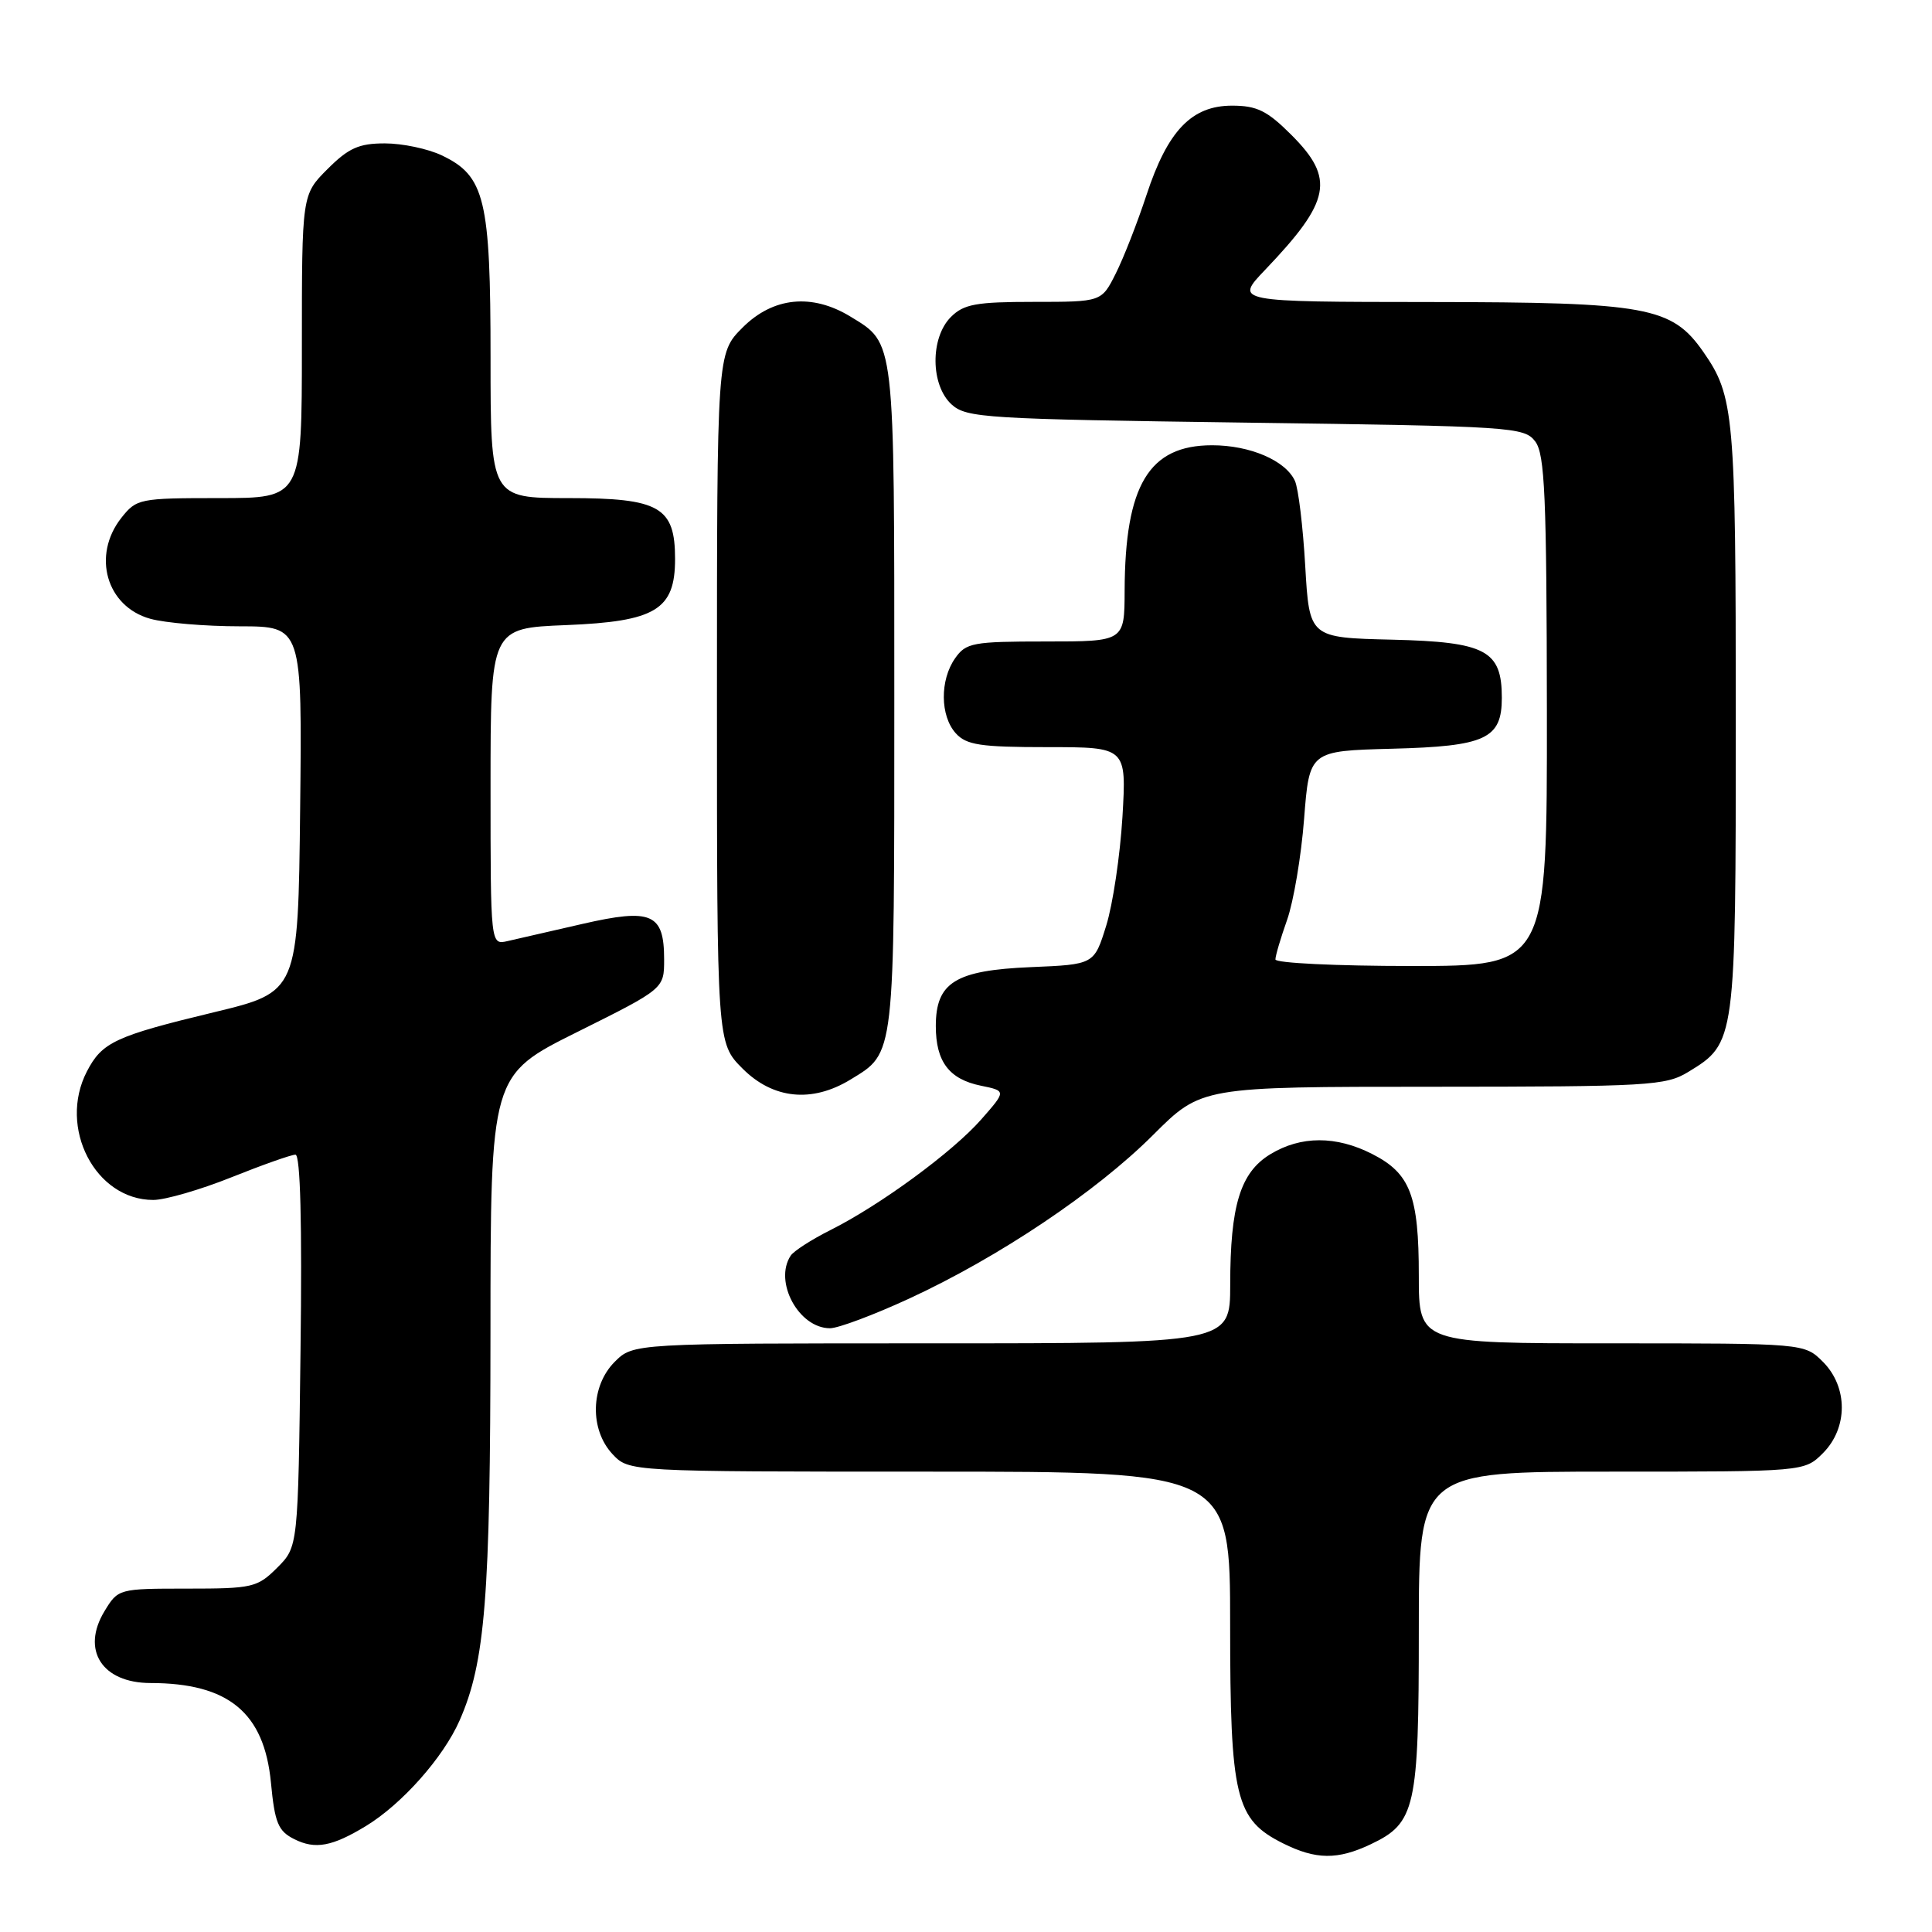 <?xml version="1.0" encoding="UTF-8" standalone="no"?>
<!DOCTYPE svg PUBLIC "-//W3C//DTD SVG 1.1//EN" "http://www.w3.org/Graphics/SVG/1.1/DTD/svg11.dtd" >
<svg xmlns="http://www.w3.org/2000/svg" xmlns:xlink="http://www.w3.org/1999/xlink" version="1.1" viewBox="0 0 256 256">
 <g >
 <path fill="currentColor"
d=" M 181.64 244.37 C 187.56 241.56 188.00 239.59 188.00 216.05 C 188.00 195.00 188.00 195.00 213.55 195.00 C 239.09 195.00 239.09 195.00 241.55 192.55 C 244.88 189.21 244.88 183.79 241.55 180.45 C 239.09 178.00 239.09 178.00 213.55 178.00 C 188.00 178.00 188.00 178.00 188.00 169.05 C 188.00 158.43 186.88 155.49 181.84 152.92 C 177.05 150.47 172.36 150.48 168.31 152.95 C 164.35 155.37 163.01 159.73 163.01 170.25 C 163.00 178.00 163.00 178.00 123.45 178.00 C 83.91 178.00 83.91 178.00 81.45 180.45 C 78.24 183.67 78.11 189.42 81.17 192.69 C 83.35 195.00 83.35 195.00 123.17 195.00 C 163.00 195.00 163.00 195.00 163.00 215.25 C 163.00 238.21 163.70 241.10 170.00 244.25 C 174.36 246.43 177.24 246.46 181.64 244.37 Z  M 48.50 241.95 C 53.25 239.06 58.73 232.89 60.89 227.99 C 64.30 220.26 64.98 211.70 64.99 176.48 C 65.00 142.46 65.00 142.46 76.50 136.74 C 88.00 131.01 88.00 131.01 88.00 127.13 C 88.00 121.04 86.35 120.32 77.19 122.42 C 72.96 123.39 68.49 124.42 67.25 124.70 C 65.00 125.22 65.00 125.22 65.00 104.22 C 65.00 83.23 65.00 83.23 75.01 82.83 C 86.88 82.35 89.45 80.80 89.45 74.07 C 89.45 67.17 87.41 66.00 75.35 66.00 C 65.00 66.00 65.00 66.00 65.00 47.40 C 65.00 26.38 64.26 23.30 58.52 20.58 C 56.69 19.71 53.31 19.00 51.00 19.00 C 47.56 19.00 46.19 19.61 43.40 22.40 C 40.00 25.80 40.00 25.80 40.00 45.90 C 40.00 66.00 40.00 66.00 29.07 66.00 C 18.46 66.00 18.09 66.08 16.07 68.63 C 12.16 73.61 14.10 80.38 19.91 81.99 C 21.88 82.54 27.22 82.99 31.77 82.99 C 40.04 83.00 40.04 83.00 39.77 107.22 C 39.50 131.44 39.50 131.44 28.35 134.13 C 15.24 137.29 13.52 138.10 11.51 141.98 C 7.67 149.41 12.62 159.00 20.31 159.00 C 21.88 159.00 26.54 157.65 30.66 156.00 C 34.78 154.35 38.60 153.00 39.15 153.00 C 39.80 153.00 40.04 162.12 39.82 178.98 C 39.50 204.96 39.50 204.96 36.73 207.73 C 34.10 210.35 33.47 210.50 24.80 210.50 C 15.71 210.50 15.65 210.52 13.84 213.50 C 10.73 218.64 13.52 223.00 19.94 223.01 C 30.28 223.02 35.01 226.93 35.90 236.20 C 36.41 241.56 36.86 242.63 39.00 243.70 C 41.77 245.09 44.01 244.68 48.50 241.95 Z  M 120.47 172.07 C 132.36 166.58 145.26 157.92 152.79 150.39 C 159.19 144.00 159.19 144.00 189.84 144.00 C 218.49 143.99 220.71 143.86 223.70 142.04 C 229.99 138.20 230.00 138.15 230.00 95.20 C 230.00 54.89 229.79 52.50 225.70 46.63 C 221.52 40.64 218.28 40.05 189.54 40.02 C 163.58 40.00 163.58 40.00 167.64 35.75 C 176.34 26.64 176.92 23.68 171.12 17.88 C 167.91 14.67 166.55 14.00 163.25 14.00 C 157.89 14.00 154.72 17.32 151.92 25.83 C 150.71 29.50 148.88 34.19 147.84 36.25 C 145.96 40.00 145.96 40.00 136.98 40.00 C 129.33 40.00 127.70 40.30 126.00 42.00 C 123.24 44.76 123.29 51.05 126.10 53.60 C 128.07 55.38 130.62 55.53 165.06 56.00 C 200.44 56.48 201.98 56.58 203.43 58.50 C 204.70 60.19 204.94 65.73 204.97 94.25 C 205.00 128.00 205.00 128.00 187.00 128.00 C 177.10 128.00 169.00 127.61 169.00 127.13 C 169.00 126.64 169.70 124.28 170.55 121.88 C 171.40 119.47 172.42 113.45 172.80 108.50 C 173.50 99.50 173.50 99.50 184.46 99.21 C 196.86 98.89 199.00 97.90 199.00 92.46 C 199.00 86.18 196.88 85.06 184.50 84.76 C 173.50 84.50 173.50 84.50 172.95 75.00 C 172.65 69.78 172.04 64.70 171.58 63.71 C 170.34 61.02 165.64 59.00 160.61 59.00 C 152.24 59.00 149.07 64.27 149.02 78.25 C 149.00 85.00 149.00 85.00 138.56 85.00 C 128.90 85.00 128.00 85.17 126.56 87.22 C 124.52 90.12 124.57 94.87 126.65 97.17 C 128.06 98.72 129.91 99.00 138.79 99.00 C 149.27 99.00 149.27 99.00 148.73 108.25 C 148.42 113.34 147.46 119.82 146.58 122.65 C 144.98 127.80 144.98 127.80 136.60 128.15 C 126.59 128.57 124.00 130.17 124.00 135.96 C 124.00 140.67 125.76 143.00 129.97 143.86 C 133.34 144.55 133.34 144.55 130.01 148.34 C 126.21 152.66 116.63 159.69 110.00 163.01 C 107.53 164.25 105.17 165.77 104.77 166.38 C 102.50 169.83 105.84 176.00 109.98 176.00 C 111.07 176.00 115.79 174.23 120.47 172.07 Z  M 112.69 143.05 C 118.62 139.43 118.50 140.46 118.50 92.50 C 118.50 44.54 118.62 45.57 112.69 41.95 C 107.59 38.84 102.44 39.36 98.40 43.40 C 95.00 46.80 95.00 46.80 95.00 92.50 C 95.00 138.20 95.00 138.20 98.40 141.60 C 102.44 145.64 107.59 146.16 112.69 143.05 Z "/>
</g>
</svg>